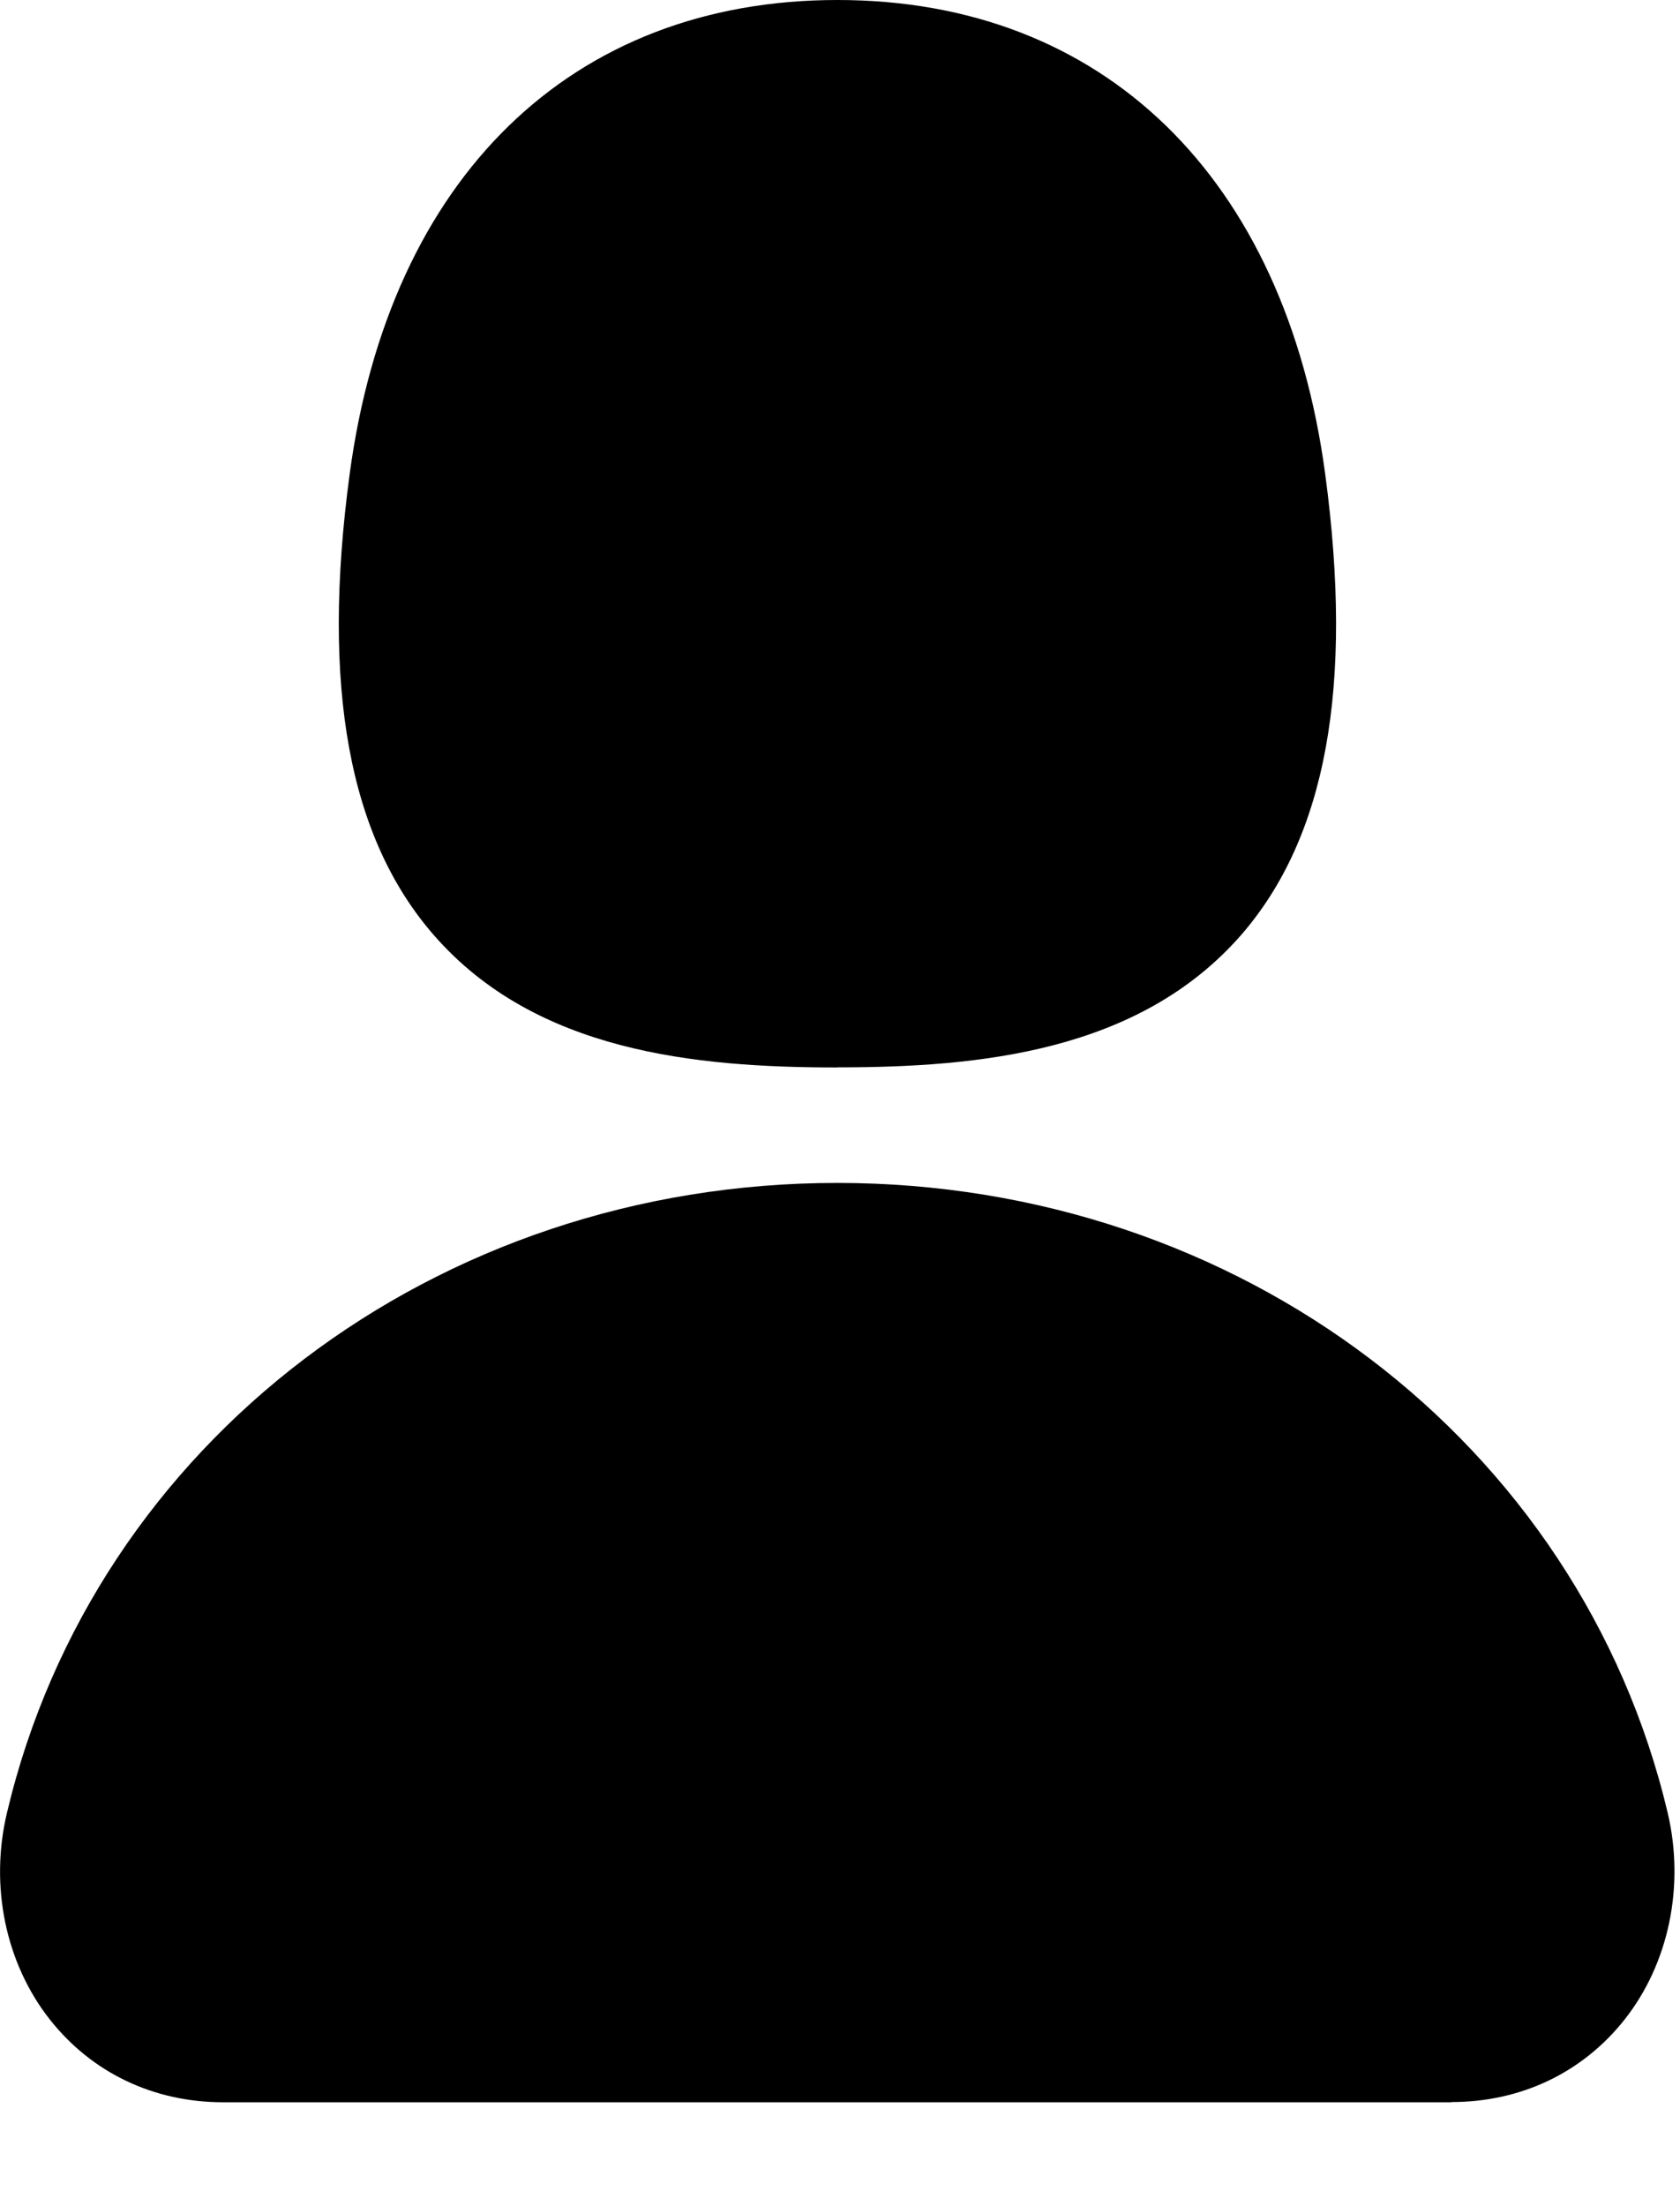 <svg width="16" height="21" viewBox="0 0 16 21" fill="none" xmlns="http://www.w3.org/2000/svg">
<path d="M7.975 10.161C6.619 10.161 5.103 10.011 4.135 8.905C3.321 7.975 3.058 6.537 3.33 4.513C3.71 1.687 5.446 0 7.976 0C10.505 0 12.242 1.687 12.621 4.513C12.893 6.537 12.63 7.973 11.816 8.905C10.845 10.011 9.331 10.16 7.976 10.16L7.975 10.161ZM13.823 20.011H2.126C1.463 20.011 0.876 19.731 0.476 19.225C0.054 18.691 -0.1 17.955 0.066 17.257C0.9 13.727 4.152 11.26 7.974 11.26C11.796 11.26 15.047 13.726 15.883 17.257C16.047 17.955 15.893 18.691 15.472 19.224C15.072 19.729 14.486 20.009 13.823 20.009V20.011Z" fill="black"/>
</svg>
